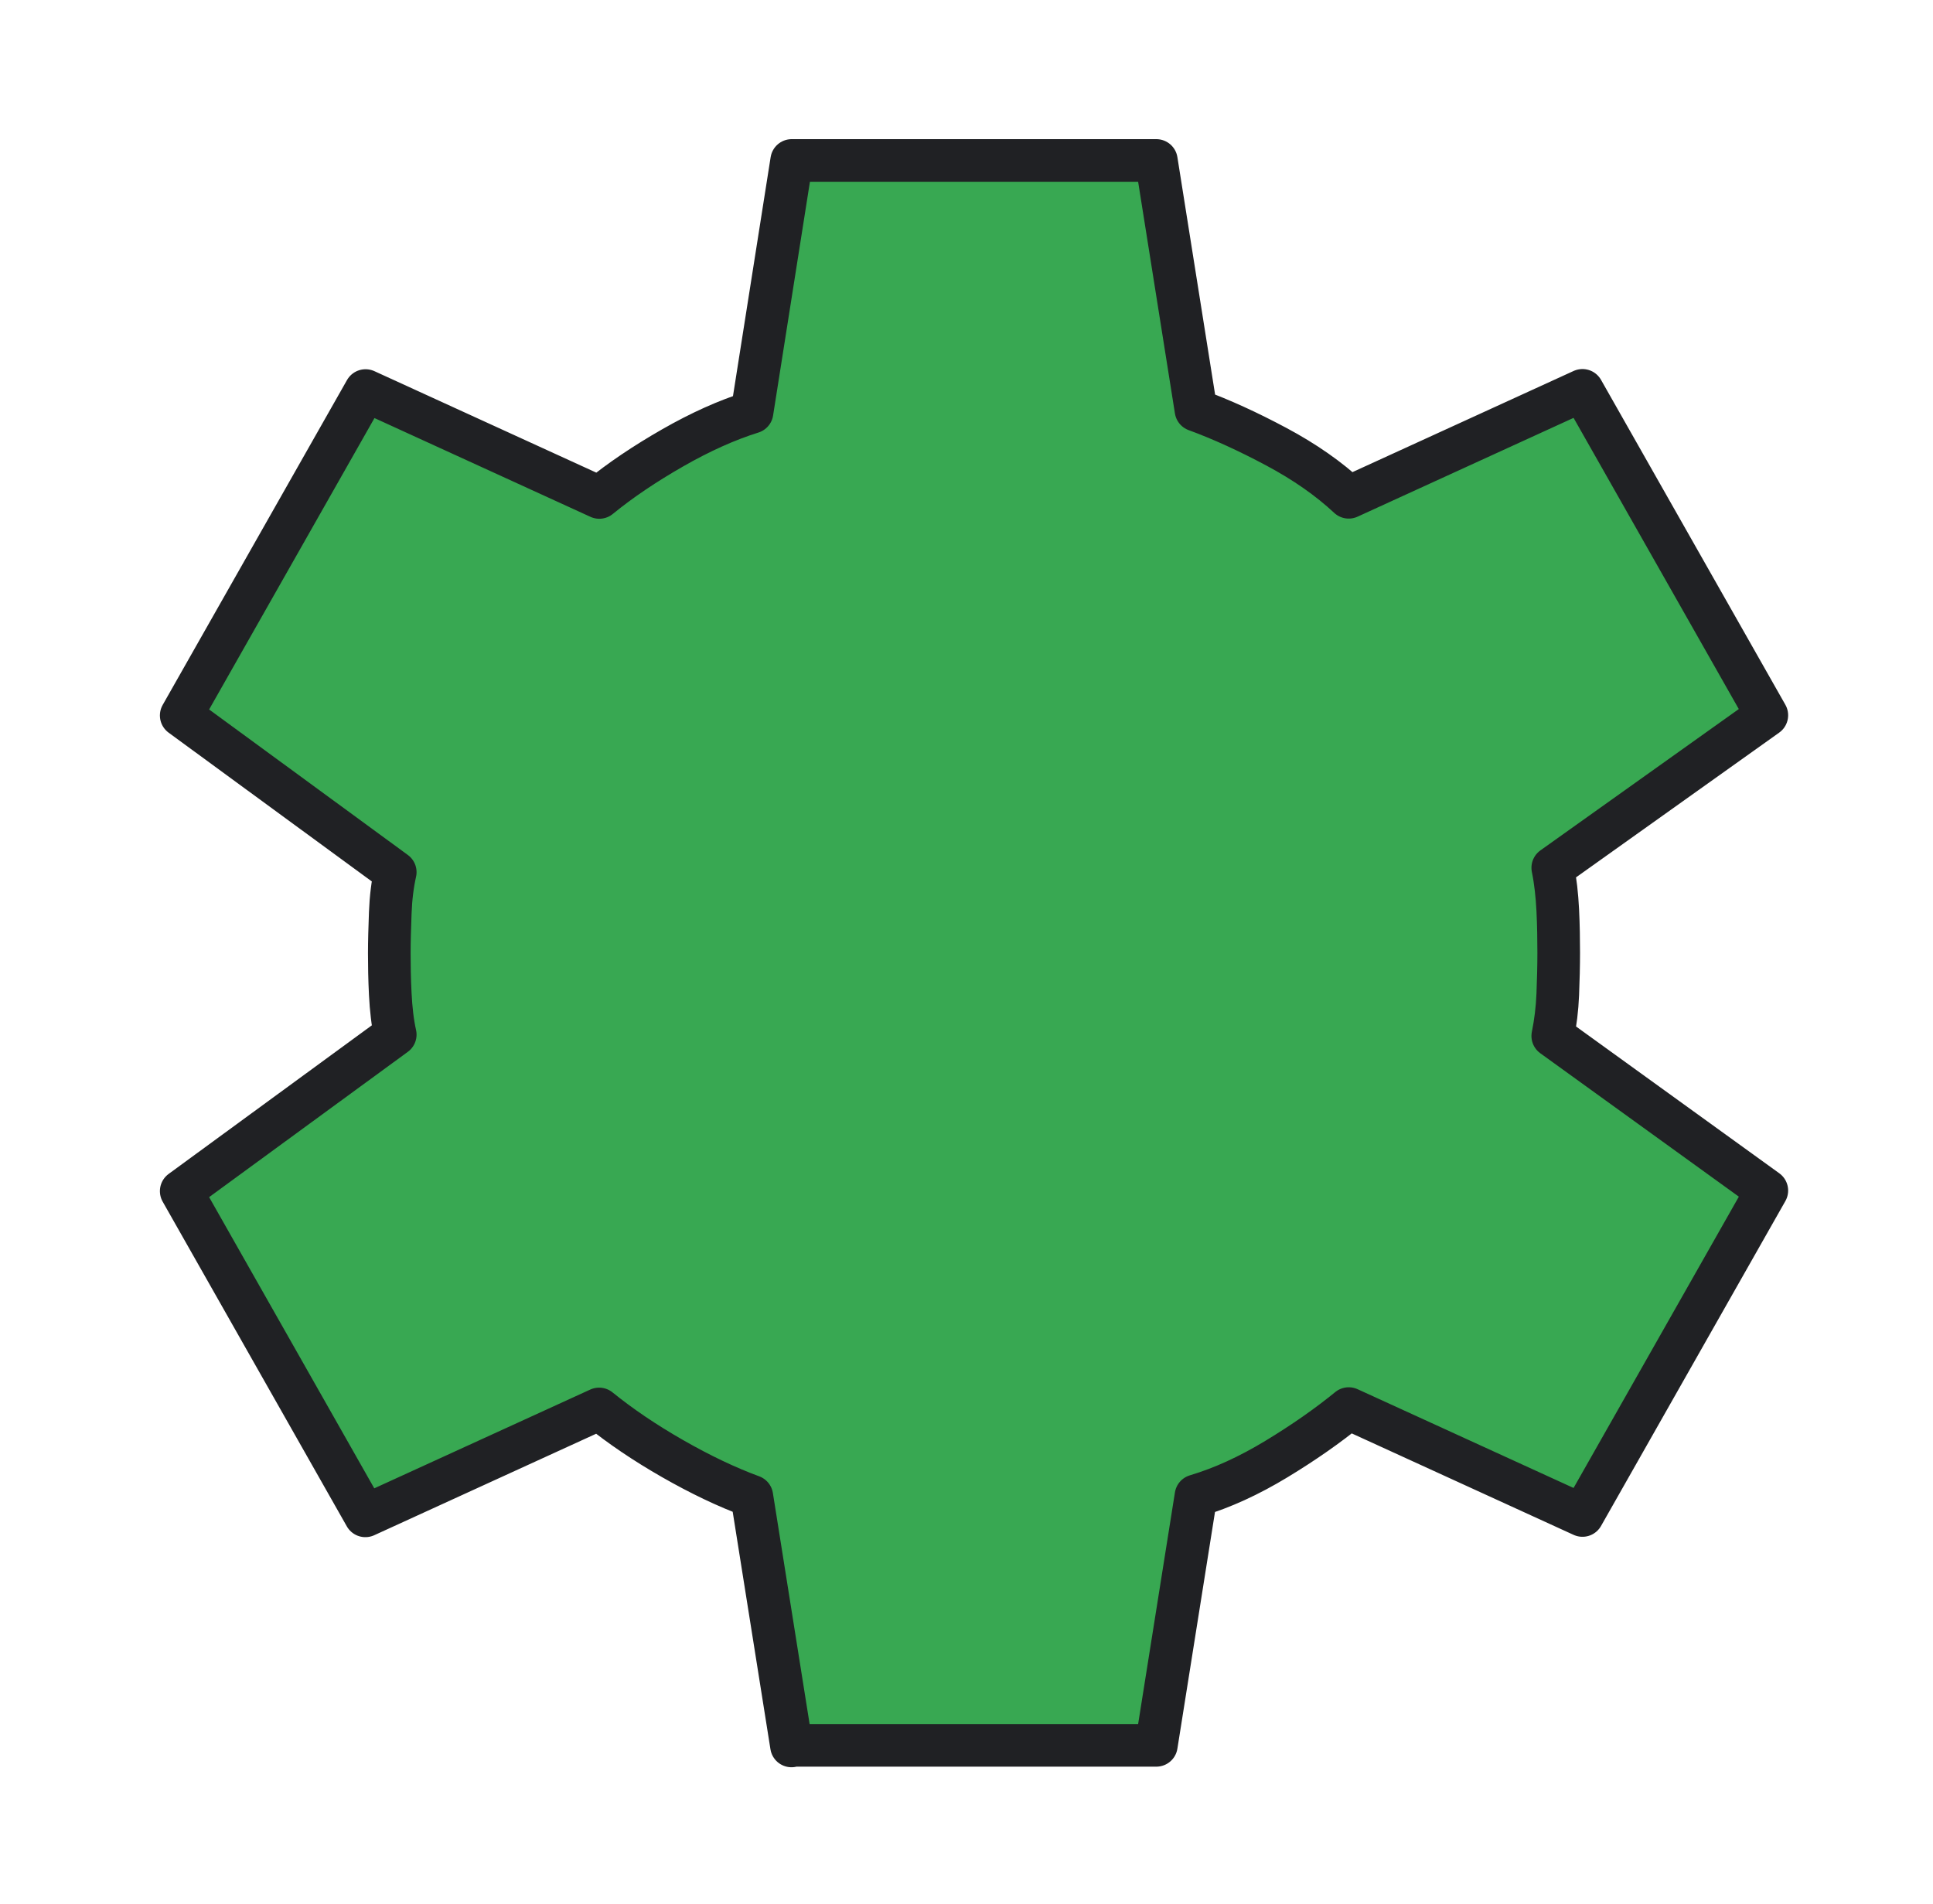 <svg width="68" height="67" viewBox="0 0 68 67" fill="none" xmlns="http://www.w3.org/2000/svg">
<path d="M27.844 61.432L26.448 52.649C25.566 52.325 24.635 51.88 23.658 51.321C22.68 50.761 21.825 50.182 21.076 49.575L12.853 53.336L6.375 41.911L13.904 36.404C13.81 35.986 13.756 35.507 13.729 34.975C13.702 34.442 13.695 33.964 13.695 33.546C13.695 33.128 13.709 32.649 13.729 32.117C13.749 31.584 13.81 31.106 13.904 30.688L6.375 25.174L12.86 13.742L21.083 17.503C21.825 16.896 22.687 16.317 23.665 15.757C24.642 15.198 25.572 14.78 26.455 14.504L27.851 5.646H40.678L42.073 14.43C42.956 14.753 43.9 15.184 44.898 15.717C45.895 16.249 46.745 16.843 47.446 17.497L55.669 13.735L62.154 25.167L54.624 30.533C54.719 30.998 54.773 31.497 54.8 32.029C54.826 32.562 54.833 33.06 54.833 33.526C54.833 33.991 54.82 34.476 54.8 34.988C54.779 35.501 54.719 35.986 54.624 36.451L62.154 41.891L55.669 53.323L47.446 49.562C46.704 50.168 45.855 50.761 44.898 51.341C43.94 51.921 43.003 52.352 42.073 52.629L40.678 61.411H27.851L27.844 61.432Z" fill="#38A852" stroke="#202124" stroke-width="1.5" stroke-linejoin="round"/>
</svg>
